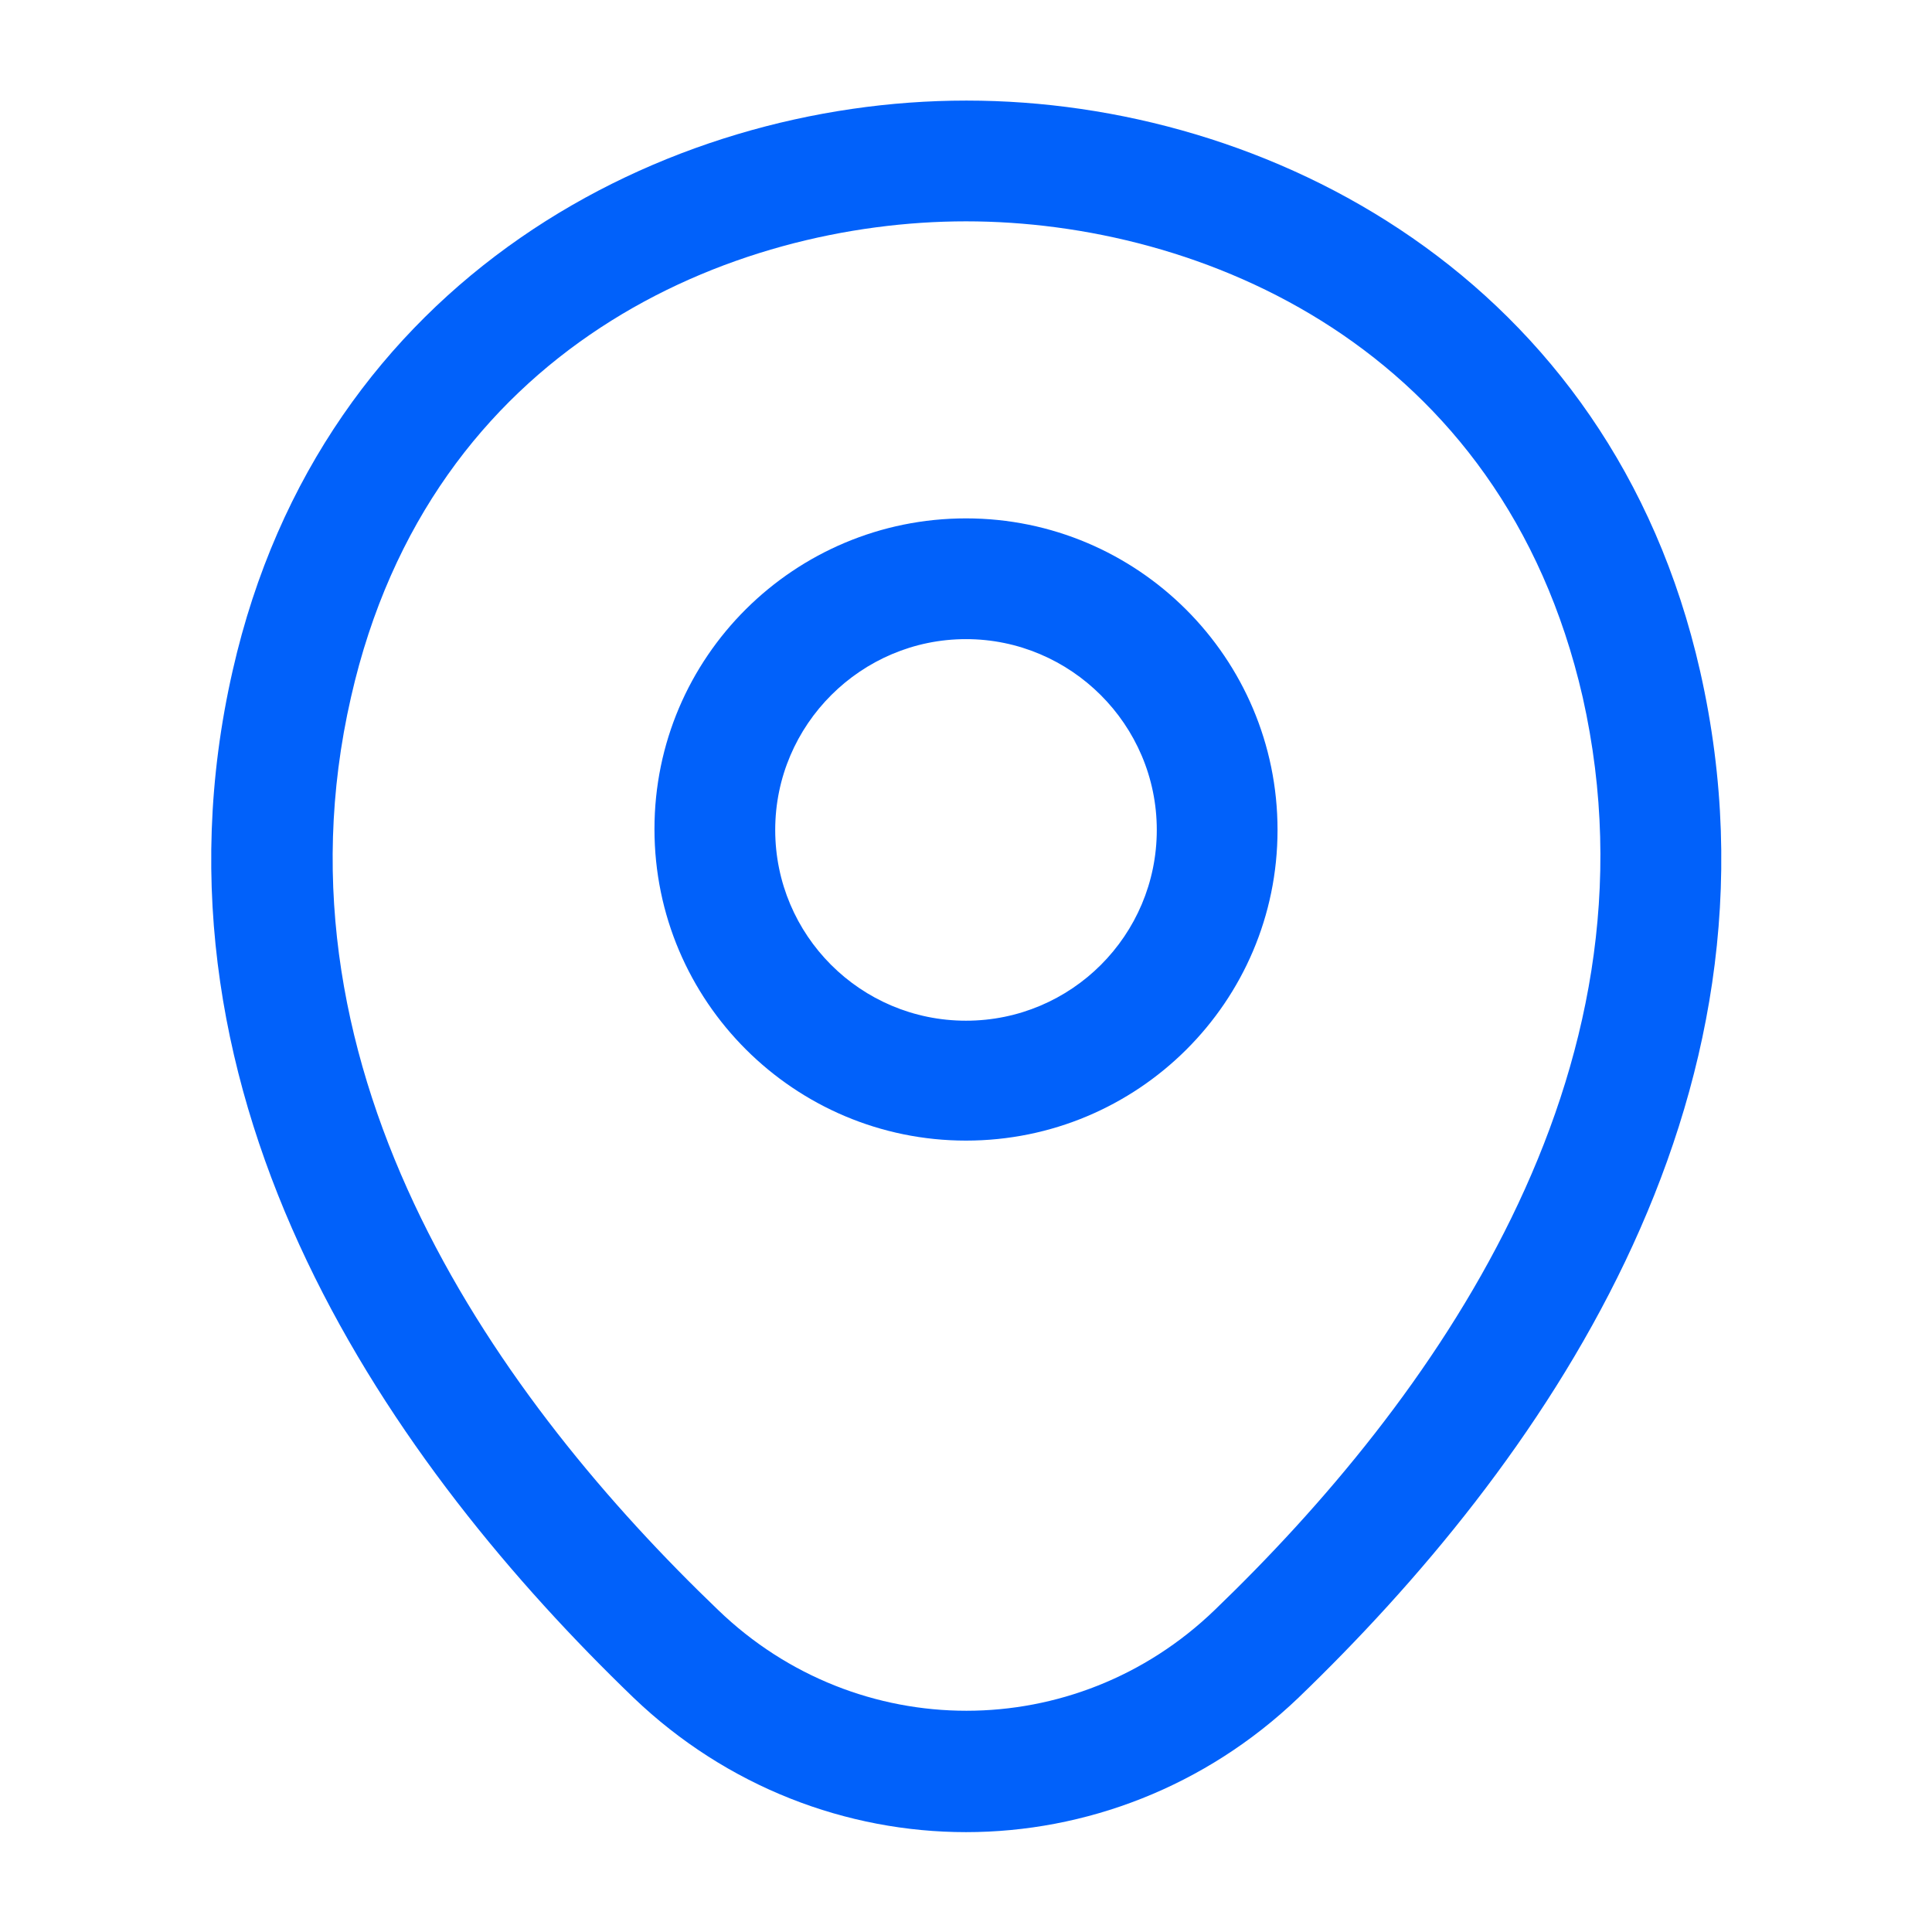 <svg width="16" height="16" viewBox="0 0 16 16" fill="none" xmlns="http://www.w3.org/2000/svg">
<path d="M8 9.446C6.58 9.446 5.42 8.293 5.42 6.866C5.42 5.44 6.58 4.293 8 4.293C9.42 4.293 10.58 5.446 10.58 6.873C10.58 8.3 9.42 9.446 8 9.446ZM8 5.293C7.133 5.293 6.42 6 6.42 6.873C6.42 7.746 7.127 8.453 8 8.453C8.873 8.453 9.58 7.746 9.58 6.873C9.58 6 8.867 5.293 8 5.293Z" fill="#0161FA"/>
<path d="M8 15.173C7.013 15.173 6.02 14.8 5.247 14.06C3.28 12.166 1.107 9.146 1.927 5.553C2.667 2.293 5.513 0.833 8 0.833C8 0.833 8 0.833 8.007 0.833C10.493 0.833 13.34 2.293 14.08 5.56C14.893 9.153 12.72 12.166 10.753 14.06C9.98 14.8 8.987 15.173 8 15.173ZM8 1.833C6.06 1.833 3.567 2.866 2.907 5.773C2.187 8.913 4.16 11.62 5.947 13.333C7.1 14.446 8.907 14.446 10.06 13.333C11.84 11.62 13.813 8.913 13.107 5.773C12.44 2.866 9.94 1.833 8 1.833Z" fill="#0161FA"/>
</svg>
